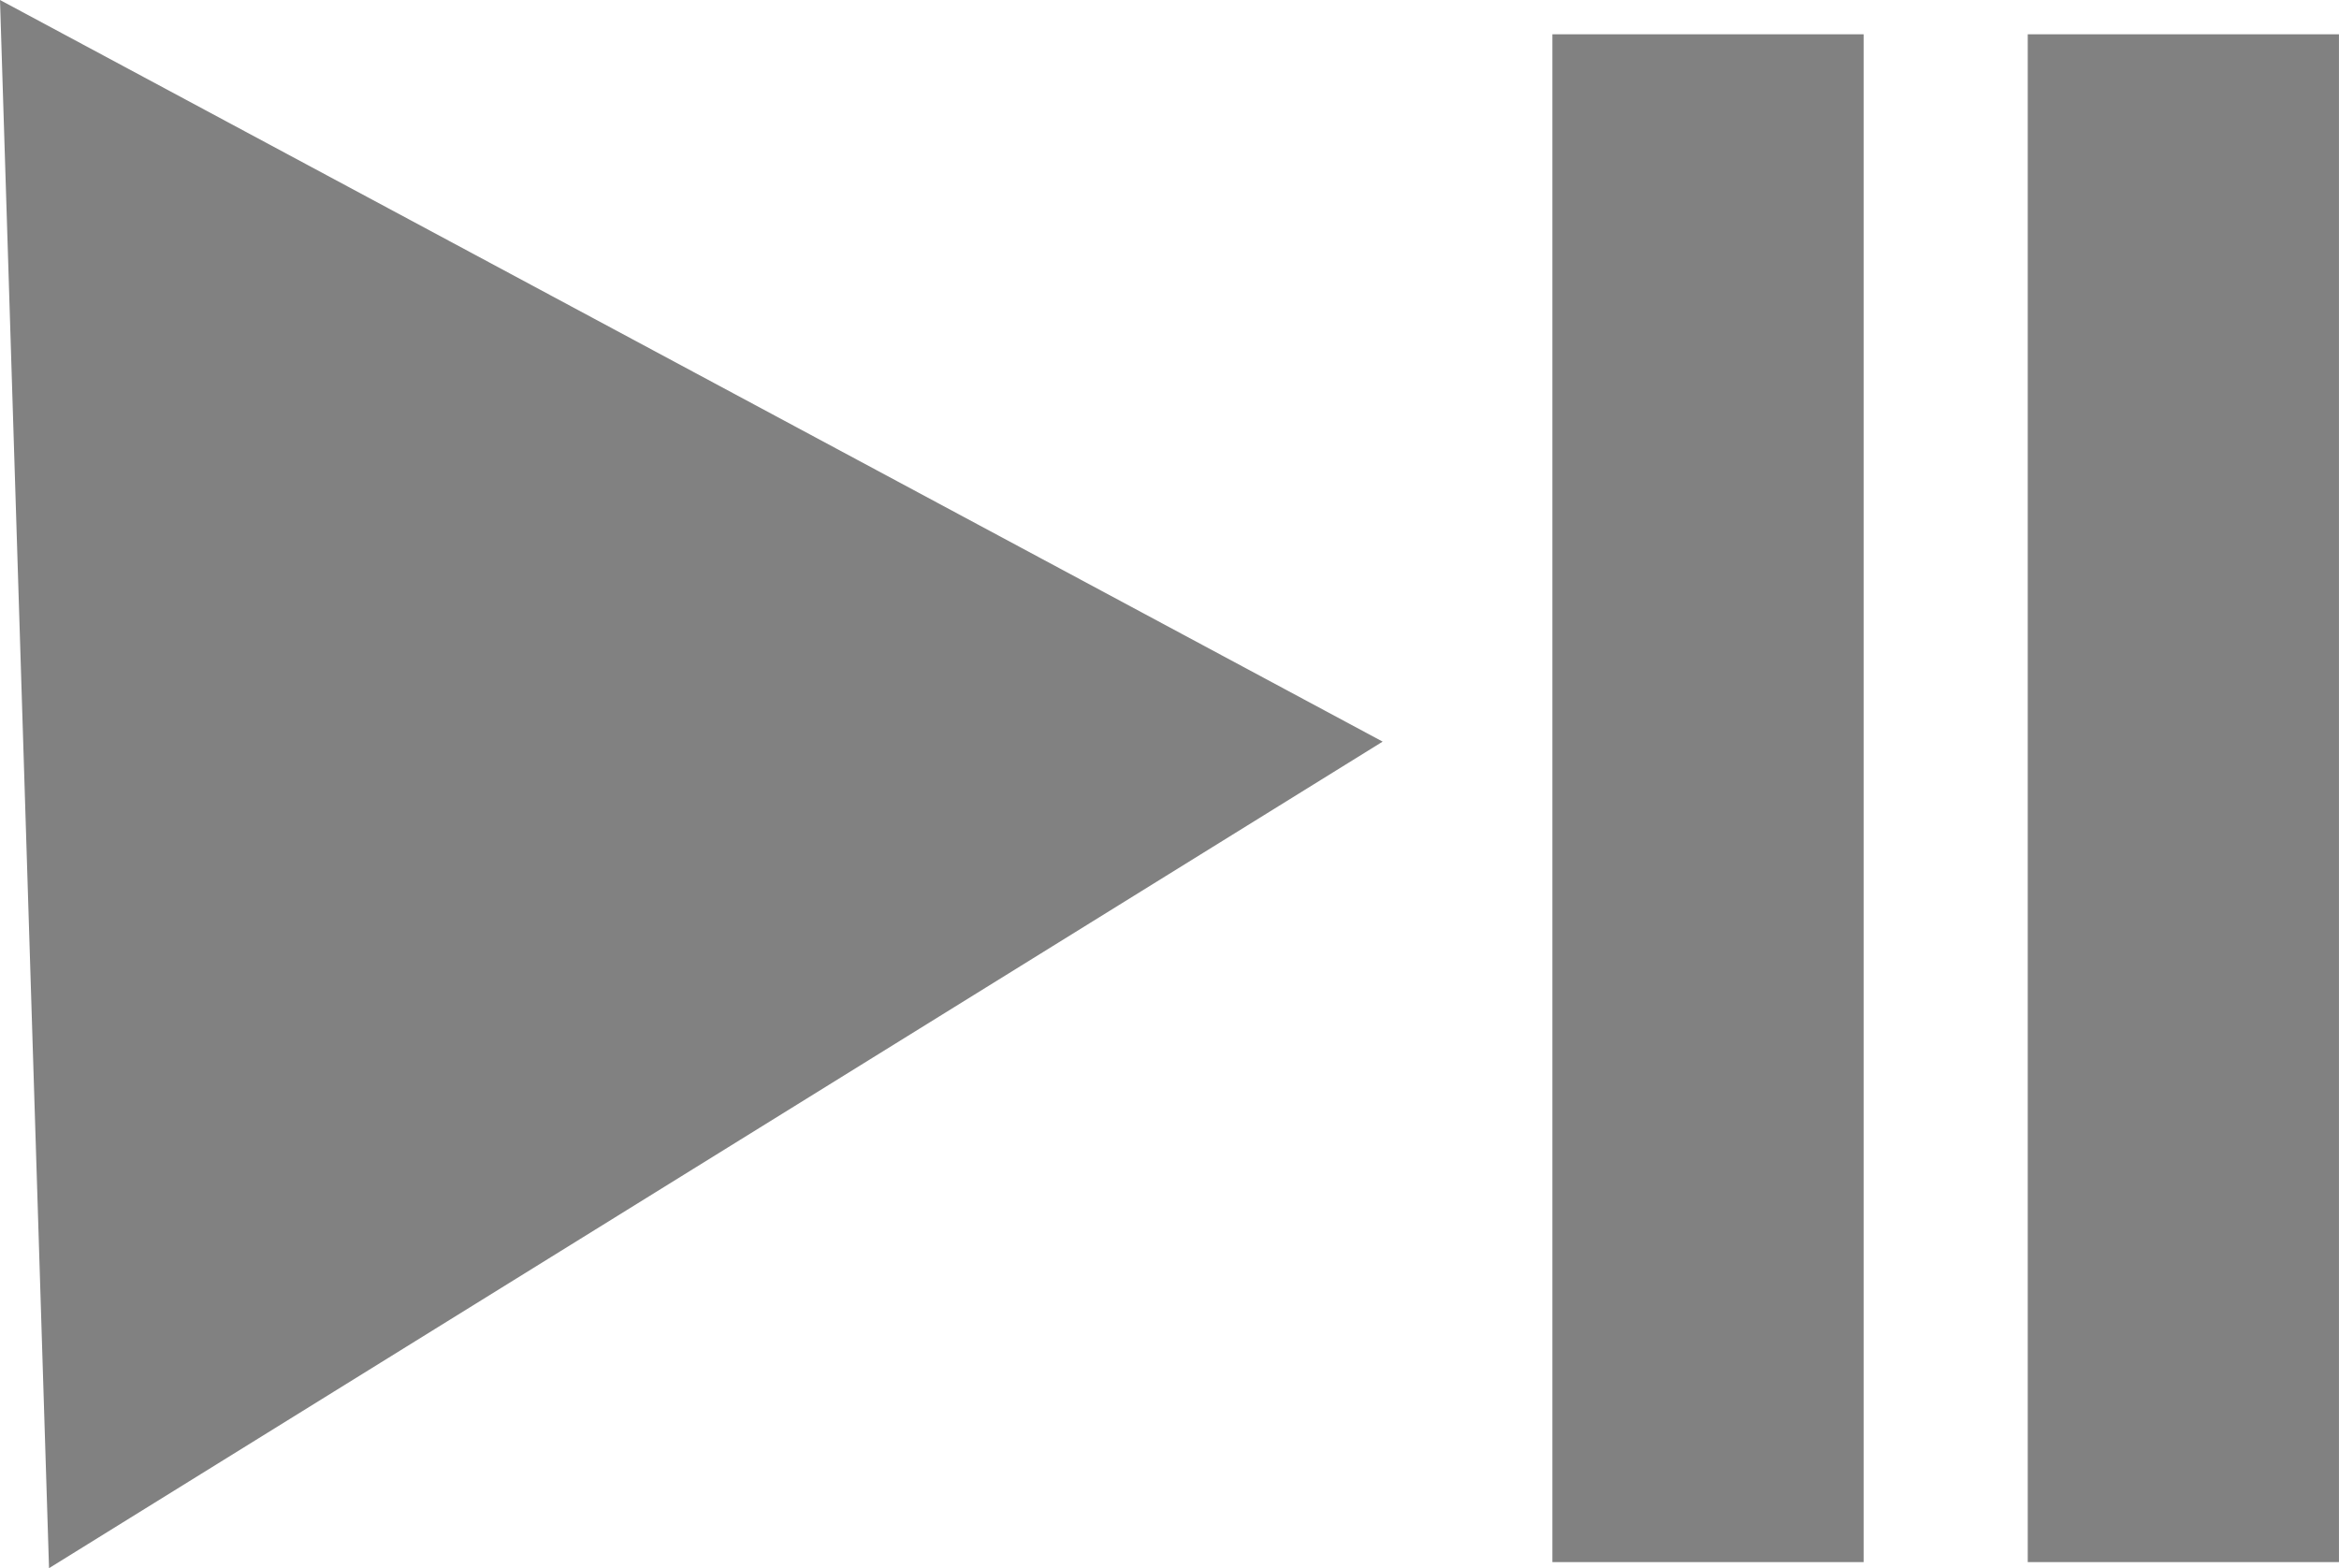 <?xml version="1.0" encoding="UTF-8" standalone="no"?>
<!-- Created with Inkscape (http://www.inkscape.org/) -->

<svg
   xmlns:dc="http://purl.org/dc/elements/1.1/"
   xmlns:cc="http://creativecommons.org/ns#"
   xmlns:rdf="http://www.w3.org/1999/02/22-rdf-syntax-ns#"
   xmlns:svg="http://www.w3.org/2000/svg"
   xmlns="http://www.w3.org/2000/svg"
   xmlns:sodipodi="http://sodipodi.sourceforge.net/DTD/sodipodi-0.dtd"
   xmlns:inkscape="http://www.inkscape.org/namespaces/inkscape"
   width="62.492mm"
   height="41.899mm"
   viewBox="0 0 62.492 41.899"
   version="1.1"
   id="svg8"
   inkscape:export-filename="/home/guest/finti/git/o-yamabiko/top/media/playpause.png"
   inkscape:export-xdpi="300.043"
   inkscape:export-ydpi="300.043"
   sodipodi:docname="playpause.svg"
   inkscape:version="0.92.2 5c3e80d, 2017-08-06">
  <defs
     id="defs2" />
  <sodipodi:namedview
     id="base"
     pagecolor="#ffffff"
     bordercolor="#666666"
     borderopacity="1.0"
     inkscape:pageopacity="0.0"
     inkscape:pageshadow="2"
     inkscape:zoom="0.35"
     inkscape:cx="-301.81137"
     inkscape:cy="-147.96338"
     inkscape:document-units="mm"
     inkscape:current-layer="layer1"
     showgrid="false"
     inkscape:window-width="1366"
     inkscape:window-height="713"
     inkscape:window-x="0"
     inkscape:window-y="33"
     inkscape:window-maximized="1"
     fit-margin-top="0"
     fit-margin-left="0"
     fit-margin-right="0"
     fit-margin-bottom="0" />
  <g
     inkscape:label="Layer 1"
     inkscape:groupmode="layer"
     id="layer1"
     transform="translate(-46.97,-67.786)">
    <path
       sodipodi:type="star"
       style="opacity:1;fill:#818181;fill-opacity:1;stroke:none;stroke-width:9.894;stroke-linecap:round;stroke-linejoin:round;stroke-miterlimit:4;stroke-dasharray:none;stroke-opacity:1"
       id="path815"
       sodipodi:sides="3"
       sodipodi:cx="59.720242"
       sodipodi:cy="88.357147"
       sodipodi:r1="24.202284"
       sodipodi:r2="5.2645993"
       sodipodi:arg1="-0.031239855"
       sodipodi:arg2="1.0159576"
       inkscape:flatsided="true"
       inkscape:rounded="0"
       inkscape:randomized="0"
       d="M 83.911,87.601 48.28,109.685 46.97,67.786 Z"
       inkscape:transform-center-x="-19.526265"
       inkscape:transform-center-y="-12.270893" />
    <rect
       style="opacity:1;fill:#818181;fill-opacity:1;stroke:none;stroke-width:9.894;stroke-linecap:round;stroke-linejoin:round;stroke-miterlimit:4;stroke-dasharray:none;stroke-opacity:1"
       id="rect817"
       width="8.315"
       height="40.821"
       x="88.446"
       y="68.702" />
    <rect
       y="68.702"
       x="101.146"
       height="40.821"
       width="8.315"
       id="rect819"
       style="opacity:1;fill:#818181;fill-opacity:1;stroke:none;stroke-width:9.894;stroke-linecap:round;stroke-linejoin:round;stroke-miterlimit:4;stroke-dasharray:none;stroke-opacity:1" />
  </g>
</svg>
